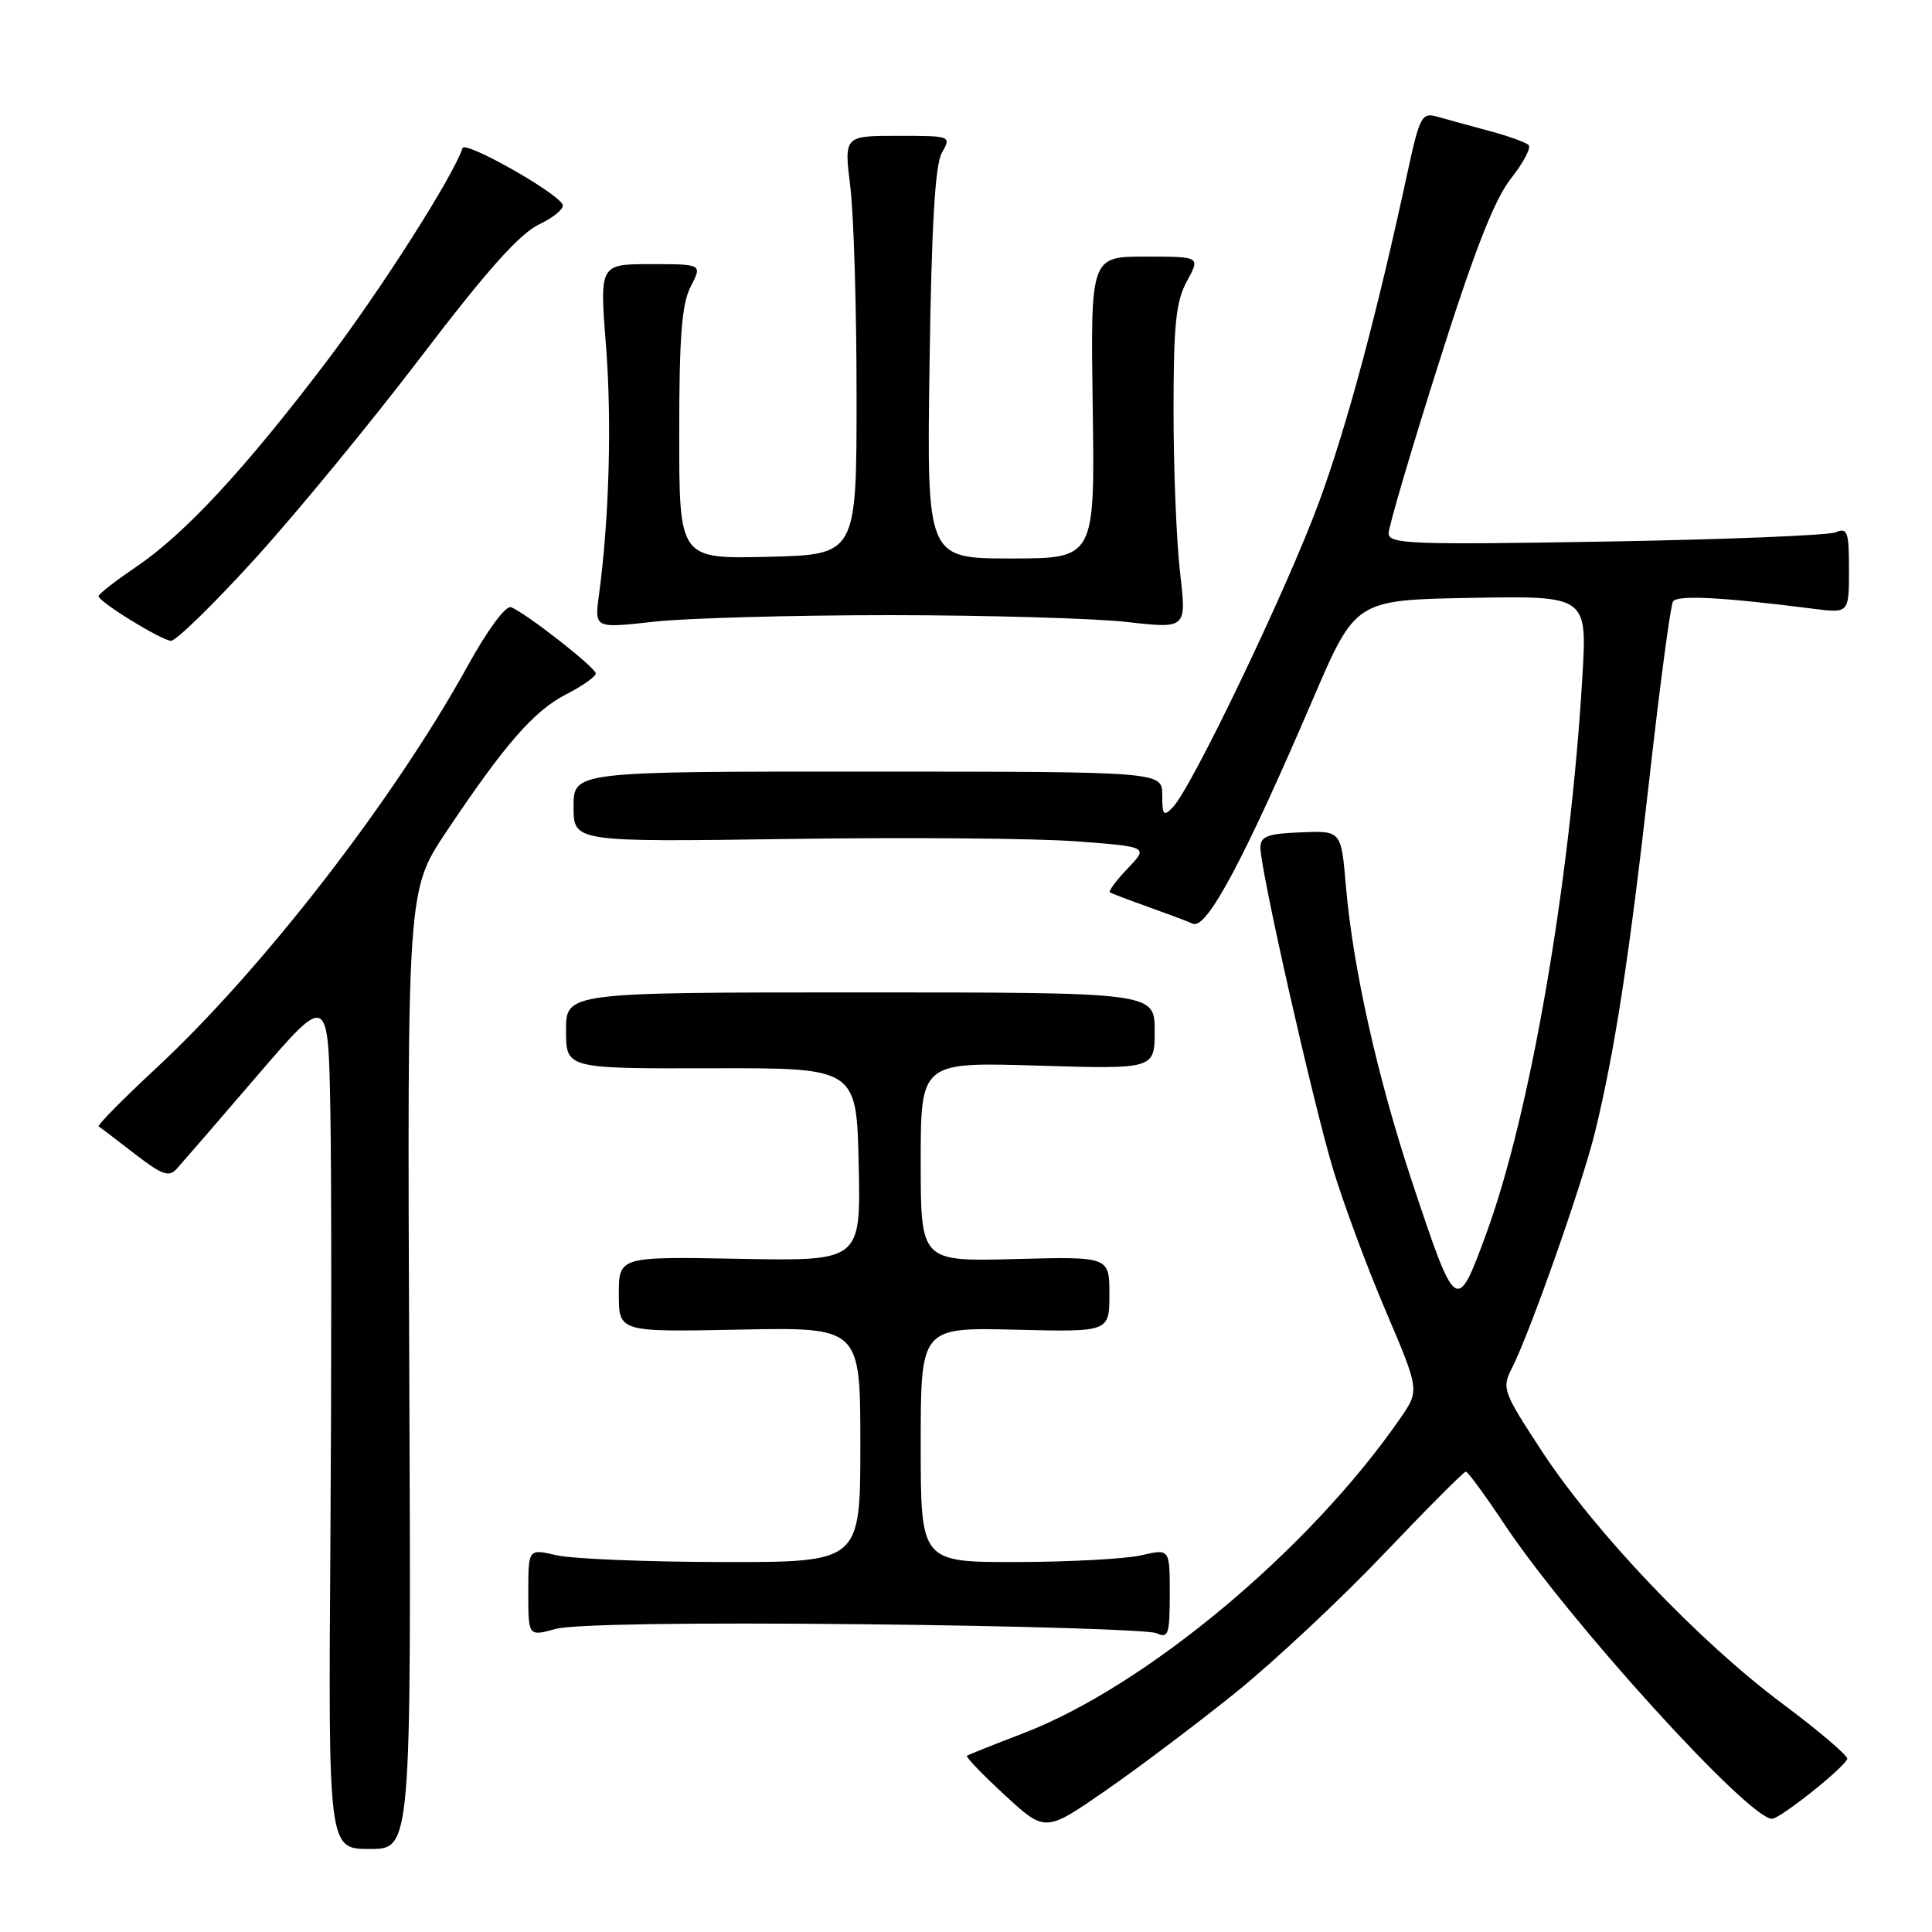 <?xml version="1.0" encoding="UTF-8" standalone="no"?>
<!DOCTYPE svg PUBLIC "-//W3C//DTD SVG 1.1//EN" "http://www.w3.org/Graphics/SVG/1.1/DTD/svg11.dtd" >
<svg xmlns="http://www.w3.org/2000/svg" xmlns:xlink="http://www.w3.org/1999/xlink" version="1.1" viewBox="0 0 256 256">
 <g >
 <path fill="currentColor"
d=" M 54.23 181.49 C 53.96 117.97 53.96 117.97 59.12 110.24 C 66.91 98.58 70.77 94.16 75.09 91.96 C 77.24 90.86 78.97 89.63 78.94 89.23 C 78.88 88.41 69.58 81.15 67.71 80.46 C 67.01 80.21 64.61 83.45 62.00 88.18 C 52.21 105.94 34.75 128.48 20.68 141.55 C 16.27 145.65 12.85 149.12 13.08 149.26 C 13.31 149.40 15.45 151.03 17.84 152.88 C 21.47 155.69 22.39 156.02 23.42 154.87 C 24.10 154.12 28.90 148.57 34.08 142.54 C 43.50 131.58 43.50 131.58 43.78 147.54 C 43.93 156.32 43.93 181.84 43.78 204.25 C 43.50 245.00 43.50 245.00 49.00 245.00 C 54.50 245.00 54.50 245.00 54.23 181.49 Z  M 163.74 224.27 C 168.82 220.17 177.65 211.91 183.36 205.91 C 189.07 199.91 193.96 195.00 194.23 195.00 C 194.49 195.00 196.77 198.10 199.28 201.88 C 207.83 214.74 231.67 241.00 234.80 241.00 C 235.86 241.00 244.30 234.29 244.77 233.07 C 244.92 232.68 241.05 229.38 236.16 225.73 C 225.08 217.46 211.37 203.06 204.30 192.28 C 199.14 184.40 198.97 183.95 200.34 181.28 C 202.73 176.60 209.67 156.88 211.35 150.00 C 213.97 139.26 215.87 126.92 218.55 103.20 C 219.94 90.81 221.35 80.23 221.68 79.71 C 222.23 78.81 228.08 79.11 240.25 80.66 C 245.00 81.26 245.00 81.26 245.00 75.52 C 245.00 70.44 244.80 69.87 243.25 70.53 C 242.29 70.94 228.56 71.49 212.75 71.76 C 186.98 72.20 184.00 72.09 184.00 70.67 C 184.00 69.80 186.96 59.73 190.59 48.29 C 195.36 33.22 198.01 26.45 200.19 23.68 C 201.85 21.58 202.91 19.58 202.55 19.22 C 202.20 18.86 199.79 18.00 197.20 17.31 C 194.62 16.61 191.54 15.78 190.37 15.44 C 188.41 14.89 188.10 15.49 186.54 22.67 C 182.42 41.77 178.52 56.30 174.79 66.50 C 170.65 77.79 157.94 104.35 155.41 106.96 C 154.18 108.24 154.00 108.03 154.00 105.34 C 154.00 102.25 154.00 102.25 115.00 102.24 C 76.00 102.23 76.00 102.23 76.00 106.90 C 76.00 111.57 76.00 111.57 104.48 111.17 C 120.15 110.94 137.29 111.08 142.57 111.48 C 152.18 112.20 152.18 112.20 149.41 115.09 C 147.89 116.68 146.84 118.10 147.07 118.25 C 147.31 118.39 149.53 119.24 152.00 120.12 C 154.47 121.00 157.21 122.02 158.07 122.40 C 159.89 123.18 164.83 113.94 173.99 92.59 C 179.61 79.50 179.61 79.50 194.96 79.22 C 210.31 78.95 210.31 78.95 209.67 89.72 C 208.07 116.83 202.77 147.57 196.96 163.40 C 193.01 174.18 192.94 174.12 187.10 156.57 C 182.53 142.81 179.24 128.12 178.33 117.29 C 177.71 110.07 177.71 110.07 172.36 110.29 C 167.97 110.46 167.02 110.82 167.01 112.29 C 166.99 115.21 173.91 145.81 176.62 154.86 C 178.00 159.45 181.15 167.94 183.62 173.72 C 188.11 184.24 188.11 184.24 185.49 188.01 C 173.47 205.36 151.79 223.46 135.58 229.67 C 131.69 231.16 128.33 232.50 128.13 232.65 C 127.93 232.79 130.18 235.13 133.13 237.85 C 138.50 242.80 138.50 242.80 146.50 237.26 C 150.90 234.21 158.66 228.36 163.74 224.27 Z  M 114.38 215.22 C 134.80 215.43 152.29 215.96 153.25 216.41 C 154.81 217.13 155.00 216.57 155.00 211.21 C 155.00 205.21 155.00 205.21 151.25 206.08 C 149.19 206.56 141.76 206.96 134.75 206.98 C 122.00 207.00 122.00 207.00 122.00 191.44 C 122.00 175.89 122.00 175.89 134.50 176.19 C 147.00 176.50 147.00 176.50 147.00 171.50 C 147.00 166.50 147.00 166.50 134.50 166.83 C 122.00 167.16 122.00 167.16 122.00 153.95 C 122.00 140.73 122.00 140.73 137.50 141.20 C 153.00 141.67 153.00 141.67 153.00 136.59 C 153.00 131.50 153.00 131.50 114.00 131.50 C 75.00 131.50 75.00 131.50 75.00 136.55 C 75.00 141.60 75.00 141.60 94.25 141.55 C 113.50 141.50 113.50 141.50 113.78 154.30 C 114.06 167.10 114.06 167.10 98.03 166.80 C 82.00 166.50 82.00 166.50 82.00 171.50 C 82.00 176.50 82.00 176.50 98.00 176.18 C 114.00 175.86 114.00 175.86 114.00 191.43 C 114.00 207.00 114.00 207.00 95.75 206.98 C 85.71 206.96 75.81 206.56 73.75 206.08 C 70.00 205.21 70.00 205.21 70.00 211.02 C 70.00 216.84 70.00 216.84 73.63 215.84 C 75.88 215.22 91.41 214.98 114.38 215.22 Z  M 33.75 74.08 C 39.21 68.08 49.12 56.03 55.77 47.30 C 64.56 35.77 68.84 30.97 71.48 29.71 C 73.47 28.76 74.85 27.56 74.53 27.05 C 73.42 25.26 61.62 18.64 61.29 19.62 C 60.02 23.43 50.50 38.36 43.21 47.98 C 32.42 62.19 24.51 70.73 18.03 75.12 C 15.29 76.98 13.05 78.72 13.06 79.00 C 13.06 79.73 21.30 84.81 22.65 84.91 C 23.29 84.96 28.28 80.09 33.75 74.08 Z  M 118.00 81.51 C 130.93 81.52 145.04 81.93 149.37 82.42 C 157.23 83.31 157.23 83.31 156.37 75.91 C 155.89 71.83 155.50 62.20 155.50 54.50 C 155.50 42.98 155.81 39.93 157.28 37.25 C 159.05 34.00 159.05 34.00 151.78 34.00 C 144.50 34.00 144.50 34.00 144.79 54.00 C 145.08 74.00 145.08 74.00 133.94 74.00 C 122.80 74.00 122.80 74.00 123.17 48.25 C 123.43 29.92 123.90 21.85 124.80 20.25 C 126.07 18.01 126.04 18.00 118.96 18.00 C 111.84 18.00 111.84 18.00 112.67 24.75 C 113.13 28.46 113.50 40.95 113.50 52.50 C 113.50 73.50 113.50 73.50 101.75 73.78 C 90.00 74.06 90.00 74.06 90.00 57.48 C 90.00 44.57 90.34 40.25 91.53 37.95 C 93.05 35.00 93.05 35.00 86.25 35.00 C 79.45 35.00 79.45 35.00 80.29 45.75 C 81.09 55.83 80.72 68.83 79.36 78.88 C 78.77 83.26 78.77 83.26 86.63 82.38 C 90.96 81.90 105.07 81.51 118.00 81.51 Z "/>
</g>
</svg>